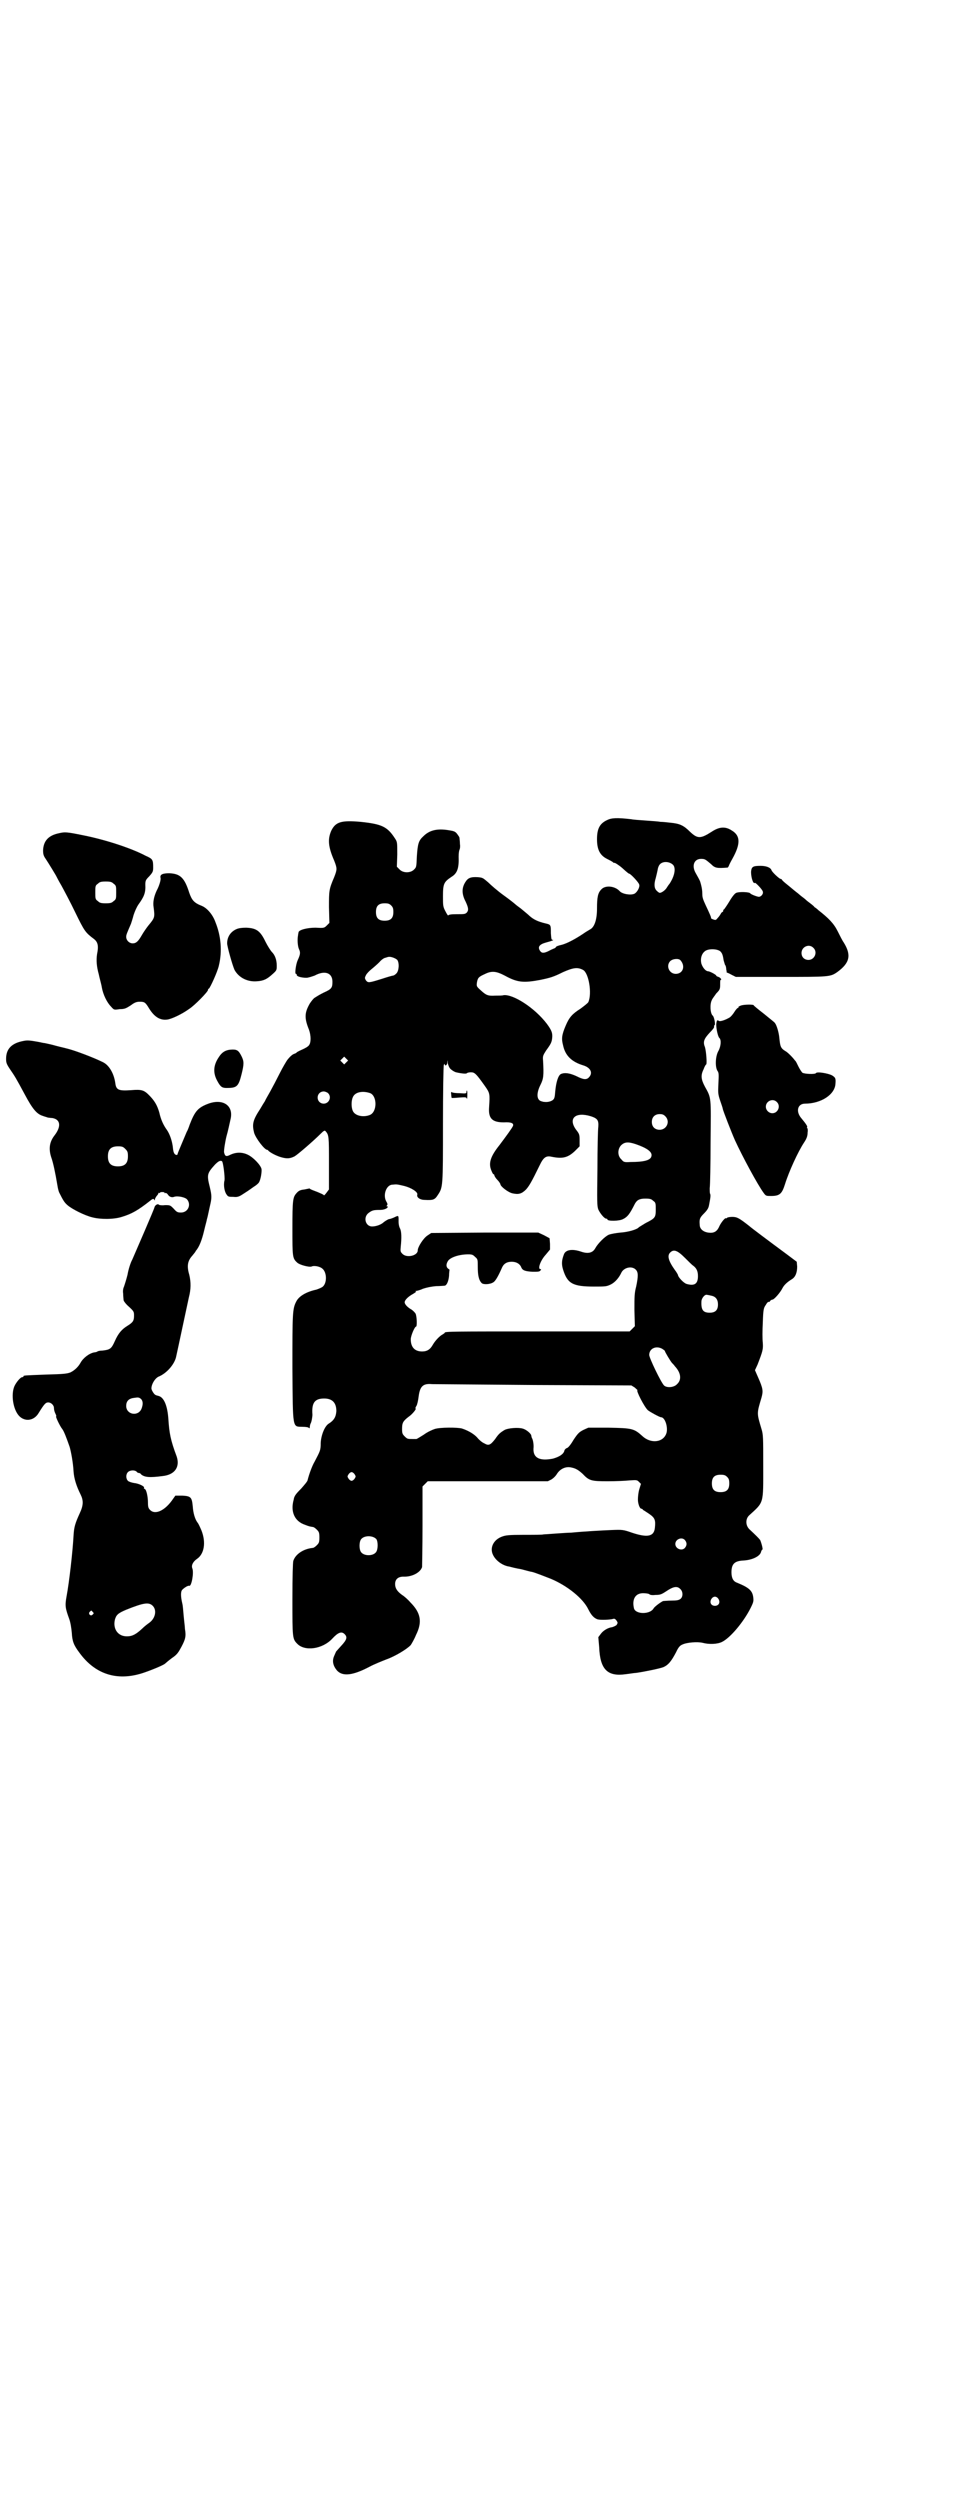 <?xml version="1.0" standalone="no"?>
<!DOCTYPE svg PUBLIC "-//W3C//DTD SVG 20010904//EN"
 "http://www.w3.org/TR/2001/REC-SVG-20010904/DTD/svg10.dtd">
<svg version="1.0" xmlns="http://www.w3.org/2000/svg"
 width="1110pt" height="2870pt" viewBox="0 0 1110 2870"
 preserveAspectRatio="xMidYMid meet">
<g transform="translate(0,2870) scale(0.5,-0.5)"
fill="#000000" stroke="none">
<path d="M1395 3857 c-17 -8 -23 -20 -23 -44 0 -24 7 -37 23 -45 6 -3 12 -6
14 -8 1 -1 3 -2 3 -1 0 1 10 -5 18 -12 12 -11 15 -13 16 -13 3 0 22 -20 23
-25 2 -6 -5 -18 -11 -21 -8 -4 -28 -1 -34 6 -11 12 -33 14 -42 4 -8 -8 -10
-18 -10 -44 0 -26 -6 -43 -16 -48 -3 -2 -7 -4 -10 -6 -23 -16 -43 -26 -54 -29
-9 -2 -14 -4 -14 -5 0 -1 -2 -2 -3 -3 -2 -1 -8 -3 -13 -6 -12 -6 -17 -6 -21 0
-6 9 -1 15 14 19 15 4 19 6 15 6 -3 0 -3 3 -4 15 0 20 0 20 -13 23 -17 4 -27
9 -36 17 -4 4 -13 11 -20 17 -7 5 -12 9 -13 10 -1 1 -12 10 -26 20 -14 10 -30
24 -36 30 -12 10 -12 11 -24 12 -17 1 -23 -2 -29 -12 -8 -13 -8 -27 1 -44 7
-15 7 -20 3 -25 -4 -4 -6 -4 -23 -4 -14 0 -19 -1 -20 -3 0 -1 -3 3 -6 9 -6 11
-6 14 -6 35 0 29 2 33 20 45 13 8 17 20 16 46 0 8 1 14 2 16 1 2 2 7 1 13 0 6
-1 12 -1 14 0 2 -3 6 -6 10 -4 5 -7 6 -20 8 -25 4 -43 0 -57 -14 -11 -10 -13
-17 -15 -46 -1 -24 -1 -25 -6 -30 -8 -9 -26 -9 -34 0 l-6 6 1 28 c0 29 0 29
-6 38 -17 26 -30 32 -78 37 -45 4 -58 0 -68 -21 -8 -19 -7 -36 7 -68 7 -18 7
-20 0 -38 -12 -28 -12 -31 -12 -69 l1 -36 -6 -6 c-6 -6 -7 -6 -26 -5 -19 0
-39 -5 -39 -11 0 -1 -1 -4 -1 -6 -2 -10 -1 -25 2 -32 4 -8 3 -13 -3 -26 -4 -9
-7 -31 -4 -31 1 0 2 -1 2 -2 -1 -4 11 -7 22 -7 5 0 13 3 19 5 24 13 41 6 41
-14 0 -14 -2 -17 -20 -25 -8 -4 -15 -8 -16 -9 -1 0 -3 -2 -5 -3 -2 -1 -7 -7
-11 -13 -12 -21 -13 -33 -2 -60 5 -14 5 -30 0 -36 -2 -3 -9 -7 -16 -10 -7 -3
-12 -6 -12 -6 0 -1 -2 -2 -4 -3 -5 -1 -11 -6 -18 -15 -2 -3 -10 -16 -17 -30
-7 -14 -17 -33 -22 -42 -5 -9 -11 -19 -12 -22 -2 -3 -7 -11 -11 -18 -17 -26
-19 -35 -14 -55 4 -13 24 -39 30 -39 1 0 2 -1 2 -1 2 -4 19 -13 30 -16 14 -4
21 -3 31 2 7 4 43 35 59 51 8 8 10 9 12 7 8 -9 8 -12 8 -74 l0 -60 -6 -8 c-3
-4 -6 -7 -6 -5 0 1 -7 4 -14 7 -8 3 -16 6 -17 7 -1 1 -3 2 -3 1 -1 0 -5 -1
-10 -2 -10 -1 -14 -3 -19 -9 -8 -9 -9 -16 -9 -80 0 -66 0 -69 11 -79 5 -5 27
-11 33 -9 6 3 20 0 25 -5 10 -8 11 -32 1 -41 -2 -2 -9 -5 -15 -7 -23 -5 -40
-15 -46 -27 -9 -17 -9 -27 -9 -153 1 -143 0 -134 23 -135 8 0 15 -1 15 -3 1
-1 2 0 2 3 0 2 1 6 2 8 2 3 4 15 4 20 -2 27 5 37 27 37 19 0 28 -10 28 -29 -1
-13 -5 -21 -18 -29 -9 -6 -17 -26 -18 -44 0 -17 -1 -18 -14 -43 -6 -10 -13
-30 -16 -42 0 -3 -8 -12 -15 -20 -12 -12 -16 -17 -17 -25 -8 -28 2 -50 26 -58
10 -4 12 -4 18 -5 2 0 6 -3 9 -6 5 -5 6 -7 6 -18 0 -11 -1 -13 -6 -18 -3 -3
-7 -6 -9 -6 -21 -2 -40 -14 -45 -30 -1 -5 -2 -32 -2 -89 0 -87 0 -90 11 -101
17 -18 58 -13 81 12 13 14 21 17 28 10 7 -7 5 -13 -8 -27 -7 -8 -13 -14 -12
-14 0 0 -2 -4 -4 -9 -5 -11 -3 -22 6 -33 13 -15 37 -12 75 8 11 6 29 13 39 17
20 7 48 24 56 33 2 3 8 13 12 23 15 30 11 51 -13 75 -5 6 -14 14 -19 17 -11 8
-16 15 -16 25 0 11 7 17 19 17 19 -1 39 9 43 22 0 3 1 45 1 95 l0 90 6 6 6 6
138 0 138 0 8 4 c5 3 10 8 13 13 7 11 19 17 31 15 11 -2 17 -5 28 -15 15 -16
20 -17 58 -17 19 0 41 1 50 2 16 1 17 1 21 -3 l5 -5 -4 -13 c-2 -7 -3 -17 -3
-23 0 -9 4 -21 8 -21 1 0 3 -1 4 -3 2 -1 8 -5 14 -9 13 -9 15 -14 13 -32 -2
-20 -17 -23 -53 -11 -20 7 -22 7 -47 6 -23 -1 -61 -3 -92 -6 -5 0 -21 -1 -35
-2 -14 -1 -27 -2 -29 -2 -2 -1 -22 -1 -45 -1 -35 0 -42 -1 -50 -4 -20 -7 -29
-26 -21 -42 6 -13 22 -25 38 -27 3 -1 15 -4 27 -6 12 -3 22 -6 24 -6 6 -1 31
-11 44 -16 38 -16 74 -45 86 -70 7 -14 13 -20 21 -23 7 -2 30 -1 36 1 3 1 5 0
8 -4 3 -5 3 -5 0 -10 -2 -2 -7 -4 -10 -5 -9 -1 -20 -7 -26 -15 l-6 -8 2 -23
c2 -51 19 -68 61 -62 9 1 20 3 24 3 21 3 54 10 62 13 12 5 19 14 30 35 5 11 9
15 14 17 10 5 35 7 47 4 15 -4 34 -3 44 2 19 9 50 46 66 78 7 14 7 16 6 25 -2
15 -10 22 -37 33 -9 3 -13 11 -13 24 0 19 7 26 27 27 21 1 39 10 41 20 1 3 2
5 3 5 2 0 -2 15 -5 22 -3 4 -10 11 -25 25 -9 9 -9 24 0 32 34 31 32 25 32 113
0 66 0 72 -4 85 -11 37 -11 35 0 72 4 15 4 20 -8 47 l-7 16 6 13 c12 31 13 35
12 50 -1 8 -1 28 0 46 1 31 2 34 7 41 2 4 5 7 6 7 1 -1 3 0 4 2 1 2 4 3 5 3 4
0 18 16 23 26 4 8 12 15 22 21 8 5 12 15 12 29 l-1 11 -24 18 c-42 31 -82 61
-85 64 -23 18 -28 21 -39 21 -6 0 -11 -1 -12 -2 -1 -1 -2 -2 -3 -1 -2 1 -12
-11 -16 -21 -5 -10 -12 -14 -25 -12 -12 2 -19 9 -19 18 -1 13 0 16 10 26 7 7
10 12 11 17 1 4 2 11 3 16 1 6 1 10 0 12 -1 1 -1 7 -1 13 1 6 2 54 2 106 1
105 2 100 -13 127 -9 17 -10 26 -3 40 2 6 5 11 6 11 2 2 0 30 -3 40 -5 12 -2
19 11 33 7 7 11 12 10 14 0 1 0 3 1 3 3 1 -1 20 -4 22 -6 5 -7 27 -2 36 1 3 6
9 10 15 8 8 9 10 9 20 0 6 0 11 1 11 4 0 -1 6 -5 7 -3 1 -5 2 -5 3 0 2 -15 10
-19 10 -5 0 -12 8 -15 17 -3 11 0 23 8 29 7 6 27 6 35 0 4 -4 6 -7 8 -21 1 -3
2 -7 3 -10 2 -2 3 -7 3 -11 1 -3 1 -7 1 -7 1 0 6 -2 11 -5 l10 -5 103 0 c112
0 114 0 130 11 29 21 33 39 15 68 -3 4 -9 16 -14 26 -9 18 -21 30 -44 48 -3 3
-7 6 -9 7 -1 2 -6 6 -10 9 -4 3 -8 6 -10 8 -2 2 -6 5 -10 8 -4 3 -8 7 -11 9
-9 7 -12 10 -22 18 -5 4 -11 9 -12 11 0 1 -2 2 -3 2 -3 0 -20 16 -21 20 -2 6
-12 10 -25 10 -18 0 -21 -2 -22 -14 0 -13 5 -29 9 -25 1 1 17 -15 18 -20 2 -6
-5 -13 -10 -12 -6 1 -18 6 -19 8 -2 3 -25 4 -32 1 -3 -1 -9 -8 -16 -20 -6 -10
-12 -18 -12 -18 -1 0 -2 -1 -2 -3 0 -2 -1 -3 -2 -3 -1 0 -2 -2 -3 -3 -1 -2 -4
-7 -7 -10 -5 -6 -5 -6 -11 -4 -3 1 -6 3 -5 3 1 1 -3 10 -12 29 -6 13 -8 18 -8
26 0 8 -1 16 -5 29 -1 3 -6 12 -10 19 -10 17 -4 33 12 33 9 0 10 -1 23 -12 9
-9 13 -10 38 -8 1 0 2 2 3 4 0 1 4 9 8 16 19 34 19 53 -1 65 -15 10 -29 9 -47
-3 -25 -16 -32 -16 -49 0 -15 15 -24 19 -45 21 -8 1 -18 2 -23 2 -5 1 -20 2
-34 3 -14 1 -29 2 -33 3 -34 4 -46 3 -56 -2z m151 -102 c6 -5 6 -18 -1 -33 -3
-6 -6 -11 -7 -12 -1 -1 -3 -4 -5 -7 -3 -6 -12 -13 -17 -13 -1 0 -4 2 -7 5 -6
6 -6 16 -2 29 1 4 3 12 4 17 1 7 3 12 6 15 7 7 21 6 29 -1z m-647 -94 c4 -4 5
-7 5 -15 0 -14 -6 -20 -20 -20 -14 0 -20 6 -20 20 0 14 6 20 20 20 8 0 11 -1
15 -5z m970 -97 c11 -10 3 -28 -11 -28 -9 0 -16 6 -16 16 0 14 17 22 27 12z
m-956 -28 c5 -7 4 -25 -2 -31 -3 -3 -6 -5 -8 -5 -1 0 -12 -3 -24 -7 -32 -10
-33 -10 -38 -4 -3 5 -3 6 0 12 2 4 8 10 13 14 5 4 13 11 18 16 4 5 11 10 14
10 3 1 6 2 7 2 5 1 16 -3 20 -7z m651 -1 c12 -14 5 -31 -11 -31 -15 0 -23 18
-13 29 6 6 20 7 24 2z m-224 -22 c13 -7 21 -54 12 -74 -2 -3 -10 -9 -18 -15
-19 -12 -26 -20 -34 -39 -9 -21 -10 -30 -6 -45 5 -24 20 -38 46 -46 17 -5 23
-17 14 -27 -6 -7 -13 -6 -29 2 -15 7 -27 9 -36 5 -6 -3 -11 -18 -13 -40 -1
-14 -2 -17 -6 -20 -4 -3 -12 -5 -19 -4 0 0 -3 0 -5 1 -13 2 -14 18 -4 38 7 14
8 21 6 56 -1 10 0 12 7 23 11 15 13 19 14 29 1 11 -1 17 -12 32 -28 37 -78 69
-100 66 -2 -1 -11 -1 -19 -1 -17 -1 -21 1 -34 13 -9 8 -9 9 -8 17 2 11 4 13
17 19 16 8 26 8 47 -3 29 -16 43 -17 81 -10 24 5 31 7 53 18 23 10 33 12 46 5z
m-544 -212 l-5 -5 -4 4 -5 5 4 4 5 5 4 -4 5 -5 -4 -4z m239 -15 c3 -3 9 -7 13
-8 13 -3 24 -4 25 -2 1 1 5 2 9 2 9 0 12 -3 32 -31 12 -17 12 -18 10 -49 -2
-26 7 -35 34 -35 17 1 23 -2 21 -8 -2 -5 -16 -24 -31 -44 -20 -25 -26 -41 -19
-58 2 -5 4 -9 5 -9 1 0 2 -1 2 -2 0 -2 3 -7 7 -11 4 -4 7 -9 7 -10 0 -5 18
-19 28 -21 14 -3 21 -1 31 9 7 8 12 16 31 55 9 19 15 23 28 20 25 -5 37 -2 53
13 l11 11 0 13 c0 13 0 15 -8 25 -19 26 -2 42 34 31 15 -5 18 -9 17 -24 -1 -7
-2 -50 -2 -97 -1 -75 -1 -85 2 -93 4 -9 14 -21 18 -21 2 0 3 -1 3 -2 0 -4 27
-4 36 1 10 5 15 11 27 35 5 9 11 12 24 12 11 0 14 -1 18 -5 6 -4 6 -6 6 -20 0
-18 -1 -20 -23 -31 -8 -5 -15 -9 -16 -10 -4 -5 -25 -11 -42 -12 -10 -1 -22 -3
-27 -5 -9 -4 -25 -20 -31 -31 -6 -11 -17 -13 -32 -8 -20 7 -36 5 -40 -6 -5
-13 -6 -22 -2 -35 10 -32 22 -39 71 -39 26 0 29 0 39 5 10 5 19 16 24 27 6 12
24 16 33 7 6 -6 6 -15 1 -39 -4 -15 -4 -23 -4 -54 l1 -37 -6 -6 -6 -6 -207 0
c-198 0 -218 0 -218 -3 0 -1 -2 -2 -5 -4 -6 -3 -16 -13 -22 -23 -6 -11 -13
-16 -25 -16 -17 0 -26 10 -26 28 0 8 9 29 12 29 3 0 2 24 -1 30 -2 3 -6 7 -9
9 -9 5 -16 12 -16 17 0 5 8 13 19 19 5 3 8 5 7 6 -2 0 -2 1 0 1 2 0 10 2 16 5
9 3 19 5 30 6 9 0 18 1 20 1 5 1 9 11 10 23 0 7 1 12 1 13 1 0 -1 2 -3 3 -5 4
-5 10 -1 17 5 9 26 16 47 16 9 0 11 -1 16 -6 6 -5 6 -6 6 -23 0 -18 2 -30 9
-37 4 -4 20 -3 27 2 5 3 12 16 19 32 4 10 11 15 23 15 11 0 19 -5 22 -13 3 -7
9 -9 26 -10 12 0 16 0 18 3 2 2 2 3 0 3 -7 0 0 20 12 33 l10 12 0 13 -1 13
-13 7 -13 6 -123 0 -123 -1 -9 -6 c-9 -6 -22 -26 -22 -34 0 -12 -25 -18 -35
-8 -5 5 -5 6 -4 17 2 19 2 35 -2 42 -2 4 -3 10 -3 14 0 17 1 16 -12 10 -3 -1
-7 -3 -10 -3 -3 -1 -8 -4 -12 -7 -6 -6 -18 -10 -27 -10 -15 0 -21 21 -8 31 8
6 11 7 26 7 8 0 13 2 16 4 3 3 3 4 1 4 -2 0 -2 1 -1 2 2 2 2 4 -1 9 -9 15 0
39 14 39 10 1 10 1 27 -3 16 -4 32 -14 30 -20 -2 -6 6 -12 17 -12 19 -1 23 0
30 11 12 18 12 18 12 163 0 73 1 134 2 136 1 2 2 3 2 2 0 -6 6 -3 6 4 1 6 1 6
1 -2 1 -4 3 -10 6 -13z m-281 -56 c9 -9 2 -24 -10 -24 -8 0 -14 6 -14 14 0 8
6 14 14 14 3 0 8 -2 10 -4z m97 0 c16 -7 16 -43 -1 -50 -15 -6 -34 -2 -39 9
-4 8 -4 24 0 32 5 12 23 15 40 9z m678 -53 c12 -12 3 -31 -13 -31 -11 0 -18 7
-18 18 0 11 7 18 18 18 6 0 9 -1 13 -5z m-68 -64 c26 -9 39 -18 36 -28 -2 -9
-17 -13 -48 -13 -15 -1 -16 0 -21 6 -9 8 -9 23 -1 32 8 8 16 9 34 3z m113
-261 c8 -8 17 -17 19 -18 8 -6 11 -13 11 -24 0 -18 -8 -23 -26 -18 -7 2 -20
16 -20 21 0 0 -3 6 -7 11 -15 21 -18 33 -11 40 8 8 16 6 34 -12z m61 -87 c10
-2 15 -9 15 -20 0 -13 -6 -19 -19 -19 -15 0 -20 6 -19 26 0 7 8 17 13 15 1 0
6 -1 10 -2z m-113 -122 c3 -2 6 -4 6 -5 0 -2 12 -22 16 -27 2 -2 5 -5 7 -8 14
-15 16 -31 5 -41 -7 -8 -24 -9 -30 -3 -7 7 -34 63 -34 70 0 15 16 22 30 14z
m-294 -83 l223 -1 8 -5 c4 -4 7 -6 6 -6 -4 0 16 -39 24 -46 5 -4 27 -16 30
-16 9 0 16 -21 13 -35 -6 -23 -36 -27 -56 -8 -19 17 -23 18 -77 19 l-47 0 -11
-5 c-10 -5 -13 -8 -23 -23 -7 -12 -13 -19 -16 -19 -2 -1 -5 -4 -5 -6 -2 -8
-12 -14 -26 -18 -30 -6 -46 1 -45 23 1 9 -1 21 -4 25 0 1 -1 3 -1 5 -1 5 -12
14 -20 16 -11 3 -33 1 -41 -3 -10 -6 -14 -9 -22 -21 -11 -14 -15 -16 -25 -10
-5 2 -12 8 -16 13 -7 8 -20 16 -35 21 -10 3 -51 3 -63 -1 -6 -2 -17 -7 -25
-13 -8 -5 -16 -10 -17 -10 -2 0 -6 0 -9 0 -11 0 -12 0 -18 6 -5 5 -6 7 -6 17
0 14 2 18 15 28 9 6 19 19 16 19 -1 0 0 3 2 6 2 3 4 13 5 21 3 24 10 31 31 29
7 0 112 -1 235 -2z m-413 -205 c3 -5 3 -5 0 -10 -2 -3 -5 -5 -7 -5 -2 0 -5 2
-7 5 -3 5 -3 5 0 10 2 3 5 5 7 5 2 0 5 -2 7 -5z m856 -6 c4 -4 5 -7 5 -15 0
-14 -6 -20 -20 -20 -14 0 -20 6 -20 20 0 14 6 20 20 20 8 0 11 -1 15 -5z
m-806 -143 c4 -6 4 -24 -1 -30 -7 -9 -27 -9 -34 0 -5 6 -5 24 0 30 7 9 27 9
35 0z m709 -2 c5 -6 5 -12 0 -18 -7 -8 -22 -2 -22 9 0 11 15 17 22 9z m-11
-112 c7 -6 7 -18 1 -23 -4 -3 -8 -4 -21 -4 -9 0 -17 -1 -19 -1 -5 -2 -20 -13
-22 -17 -8 -14 -41 -14 -45 0 -5 21 3 35 21 35 6 0 12 -1 14 -2 1 -2 7 -3 14
-2 11 0 14 1 26 9 15 10 24 12 31 5z m88 -23 c5 -8 1 -16 -8 -16 -9 0 -13 8
-8 16 2 3 5 5 8 5 3 0 6 -2 8 -5z"/>
<path d="M1072 3233 c0 -4 -2 -4 -15 -3 -9 0 -17 1 -18 2 -2 2 -3 0 -2 -5 0
-4 1 -8 1 -8 1 0 8 0 17 1 16 1 17 1 18 -3 0 -2 1 1 1 8 0 6 0 11 -1 11 -1 0
-1 -2 -1 -3z"/>
<path d="M136 3827 c-25 -5 -36 -18 -37 -39 0 -9 1 -13 6 -20 6 -9 25 -40 25
-41 0 0 5 -10 11 -20 6 -11 21 -39 32 -62 21 -43 23 -46 43 -61 9 -7 11 -16 7
-35 -2 -14 -1 -28 4 -46 2 -10 6 -23 7 -30 3 -17 12 -35 21 -44 7 -8 7 -8 20
-6 12 0 15 2 26 9 9 7 14 8 20 8 11 0 13 -1 22 -16 12 -19 25 -27 41 -25 10 1
35 13 50 24 13 8 44 40 44 44 0 2 1 3 2 3 3 2 20 39 23 53 8 33 5 68 -8 100
-6 17 -19 32 -31 37 -18 7 -23 13 -29 30 -11 35 -21 44 -46 45 -16 0 -22 -3
-20 -11 1 -4 -3 -18 -9 -29 -6 -13 -9 -26 -7 -38 3 -23 3 -24 -12 -42 -4 -5
-11 -15 -15 -22 -8 -14 -13 -19 -21 -19 -8 0 -15 7 -15 15 0 5 2 9 11 30 1 3
4 12 6 20 3 9 7 18 11 24 13 18 17 27 16 46 0 9 1 11 9 19 8 9 9 11 9 20 0 18
-1 20 -17 27 -34 18 -93 37 -143 47 -39 8 -43 8 -56 5z m125 -116 c6 -4 6 -6
6 -20 0 -14 0 -16 -6 -20 -4 -4 -7 -5 -18 -5 -11 0 -14 1 -18 5 -6 4 -6 6 -6
20 0 14 0 16 6 20 4 4 7 5 18 5 11 0 14 -1 18 -5z"/>
<path d="M544 3607 c-14 -6 -22 -18 -22 -33 0 -7 12 -50 17 -61 10 -18 30 -28
52 -26 15 1 23 5 36 17 9 8 9 9 9 19 0 13 -4 24 -11 31 -3 3 -10 14 -15 24
-12 25 -21 31 -44 32 -10 0 -17 -1 -22 -3z"/>
<path d="M1702 3431 c-3 -1 -6 -3 -5 -4 1 0 1 -1 -1 -1 -1 0 -5 -4 -8 -9 -3
-5 -8 -11 -11 -13 -10 -6 -22 -10 -25 -8 -4 3 -5 1 -6 -8 0 -11 4 -28 7 -31 5
-4 4 -19 -2 -30 -7 -12 -8 -37 -2 -46 3 -4 3 -8 2 -29 -1 -21 -1 -24 4 -39 3
-9 6 -17 6 -19 1 -5 20 -54 28 -72 17 -37 52 -102 66 -121 5 -7 6 -7 17 -7 20
0 25 5 32 27 9 29 30 75 44 96 6 9 8 15 8 23 1 5 0 10 -1 10 -1 0 -1 1 0 2 1
2 -3 8 -13 20 -14 16 -9 34 8 34 37 0 69 21 70 46 1 12 0 14 -8 19 -10 5 -35
9 -37 5 -2 -3 -26 -2 -31 1 -2 2 -6 8 -9 14 -3 6 -6 13 -8 14 -5 7 -16 18 -21
21 -12 7 -13 11 -15 31 -1 12 -6 29 -10 34 -1 2 -13 11 -25 21 -13 10 -24 19
-24 20 0 2 -23 2 -30 -1z m83 -221 c10 -9 3 -26 -10 -26 -8 0 -15 7 -15 15 0
13 16 20 25 11z"/>
<path d="M54 3350 c-27 -5 -40 -18 -40 -41 0 -9 1 -12 9 -24 11 -16 13 -19 34
-58 18 -34 28 -45 41 -49 5 -2 10 -3 12 -4 2 0 6 -1 10 -1 19 -3 21 -19 6 -39
-12 -15 -15 -31 -8 -52 4 -11 9 -34 14 -64 1 -7 3 -14 4 -16 9 -18 12 -23 19
-29 10 -9 40 -24 57 -28 19 -5 49 -5 68 1 23 7 37 15 65 37 6 5 8 5 9 3 2 -3
2 -3 2 0 0 2 2 5 4 8 2 2 4 5 4 6 0 1 1 2 2 1 1 -1 2 0 2 1 0 1 3 1 6 1 3 0 5
-1 4 -2 0 -1 1 -1 2 0 2 0 4 -1 6 -4 3 -5 9 -7 14 -5 8 3 26 -1 30 -6 10 -12
2 -30 -14 -30 -8 0 -10 1 -17 9 -8 8 -8 8 -20 8 -7 -1 -13 0 -14 1 -2 3 -9 -1
-10 -6 -1 -5 -41 -97 -51 -120 -4 -7 -9 -23 -11 -35 -3 -12 -7 -24 -8 -27 -2
-4 -3 -10 -2 -16 0 -6 1 -13 1 -15 0 -2 5 -9 12 -15 12 -11 12 -12 12 -21 0
-11 -2 -15 -15 -23 -13 -8 -21 -17 -29 -35 -8 -18 -11 -20 -29 -22 -5 0 -10
-1 -11 -2 -1 -1 -5 -2 -7 -2 -12 -2 -26 -13 -32 -24 -5 -9 -13 -17 -23 -22 -8
-3 -15 -4 -56 -5 -52 -2 -52 -2 -52 -4 0 -1 -1 -2 -3 -2 -4 0 -14 -12 -18 -21
-8 -19 -3 -52 10 -67 13 -15 35 -13 46 6 13 21 16 24 22 24 6 0 13 -6 13 -13
0 -3 1 -8 3 -12 2 -4 3 -7 2 -7 -2 0 9 -23 14 -29 4 -5 10 -21 17 -41 3 -10 8
-36 9 -56 1 -17 7 -35 16 -53 7 -14 7 -25 -2 -44 -10 -22 -13 -31 -14 -51 -2
-37 -10 -107 -16 -139 -4 -22 -3 -27 6 -52 3 -8 5 -21 6 -32 1 -20 5 -29 17
-45 36 -50 86 -66 144 -48 19 6 48 18 53 22 1 1 8 7 16 13 12 8 15 13 22 26 9
17 11 24 8 41 0 5 -2 19 -3 31 -1 12 -2 24 -3 27 -4 17 -4 28 0 32 5 5 13 10
16 9 5 -2 11 30 7 40 -3 7 2 16 11 22 16 11 21 37 10 65 -3 7 -7 16 -9 18 -6
8 -10 22 -11 37 -2 21 -4 24 -24 25 l-16 0 -5 -7 c-18 -27 -41 -38 -53 -26 -4
4 -5 7 -5 17 0 15 -4 30 -7 31 -2 1 -3 2 -2 3 2 3 -12 10 -23 11 -6 1 -12 3
-14 5 -5 5 -5 15 0 20 5 5 16 5 20 1 1 -2 4 -3 5 -3 2 0 4 -1 5 -3 8 -7 20 -8
50 -4 28 3 40 21 32 45 -14 37 -17 54 -19 85 -2 31 -10 51 -23 54 -3 1 -5 1
-6 2 -3 0 -10 11 -10 15 0 10 8 23 16 27 20 8 38 30 41 47 3 13 25 117 29 135
5 19 5 35 1 52 -6 20 -4 32 7 44 3 4 7 8 8 11 8 9 14 25 19 46 3 13 6 23 6 24
0 1 1 4 2 8 1 4 3 14 5 23 5 21 5 25 0 46 -7 28 -6 31 12 51 8 8 12 10 16 8 3
-2 7 -36 6 -44 -3 -11 0 -27 5 -33 3 -5 6 -5 15 -5 10 -1 13 0 25 8 8 5 18 12
22 15 5 3 10 7 12 10 4 6 7 24 6 31 -2 9 -19 27 -32 33 -13 6 -27 6 -41 -1 -8
-4 -11 -3 -13 6 -1 4 3 28 6 39 2 6 7 29 9 38 7 31 -18 47 -51 35 -24 -9 -31
-17 -43 -48 -2 -6 -5 -14 -7 -17 -7 -17 -21 -49 -21 -51 0 -3 -5 -2 -7 1 -2 3
-3 6 -4 17 -2 14 -7 28 -13 37 -8 11 -14 23 -18 41 -5 17 -11 27 -24 40 -11
11 -17 13 -40 11 -29 -2 -35 0 -37 16 -3 22 -14 41 -28 48 -22 11 -67 28 -85
32 -3 1 -13 3 -24 6 -10 3 -21 5 -25 6 -3 0 -10 2 -16 3 -17 3 -24 4 -33 2z
m234 -248 c5 -5 6 -7 6 -17 0 -16 -7 -23 -23 -23 -16 0 -23 7 -23 23 0 16 7
23 23 23 10 0 12 -1 17 -6z m36 -574 c5 -5 5 -13 1 -23 -8 -18 -35 -13 -35 7
0 10 5 16 15 18 13 2 14 2 19 -2z m27 -475 c10 -10 6 -29 -8 -39 -3 -2 -11 -8
-17 -14 -13 -12 -22 -17 -33 -17 -21 -1 -34 16 -29 38 3 11 7 15 26 23 40 16
52 18 61 9z m-138 -14 c3 -3 3 -3 0 -6 -4 -5 -11 1 -7 6 4 4 4 4 7 0z"/>
<path d="M530 3330 c-12 -1 -20 -6 -27 -17 -13 -19 -14 -37 -3 -56 7 -13 11
-15 21 -15 23 0 27 3 34 31 6 24 6 30 0 42 -7 14 -11 16 -25 15z"/>
</g>
</svg>
